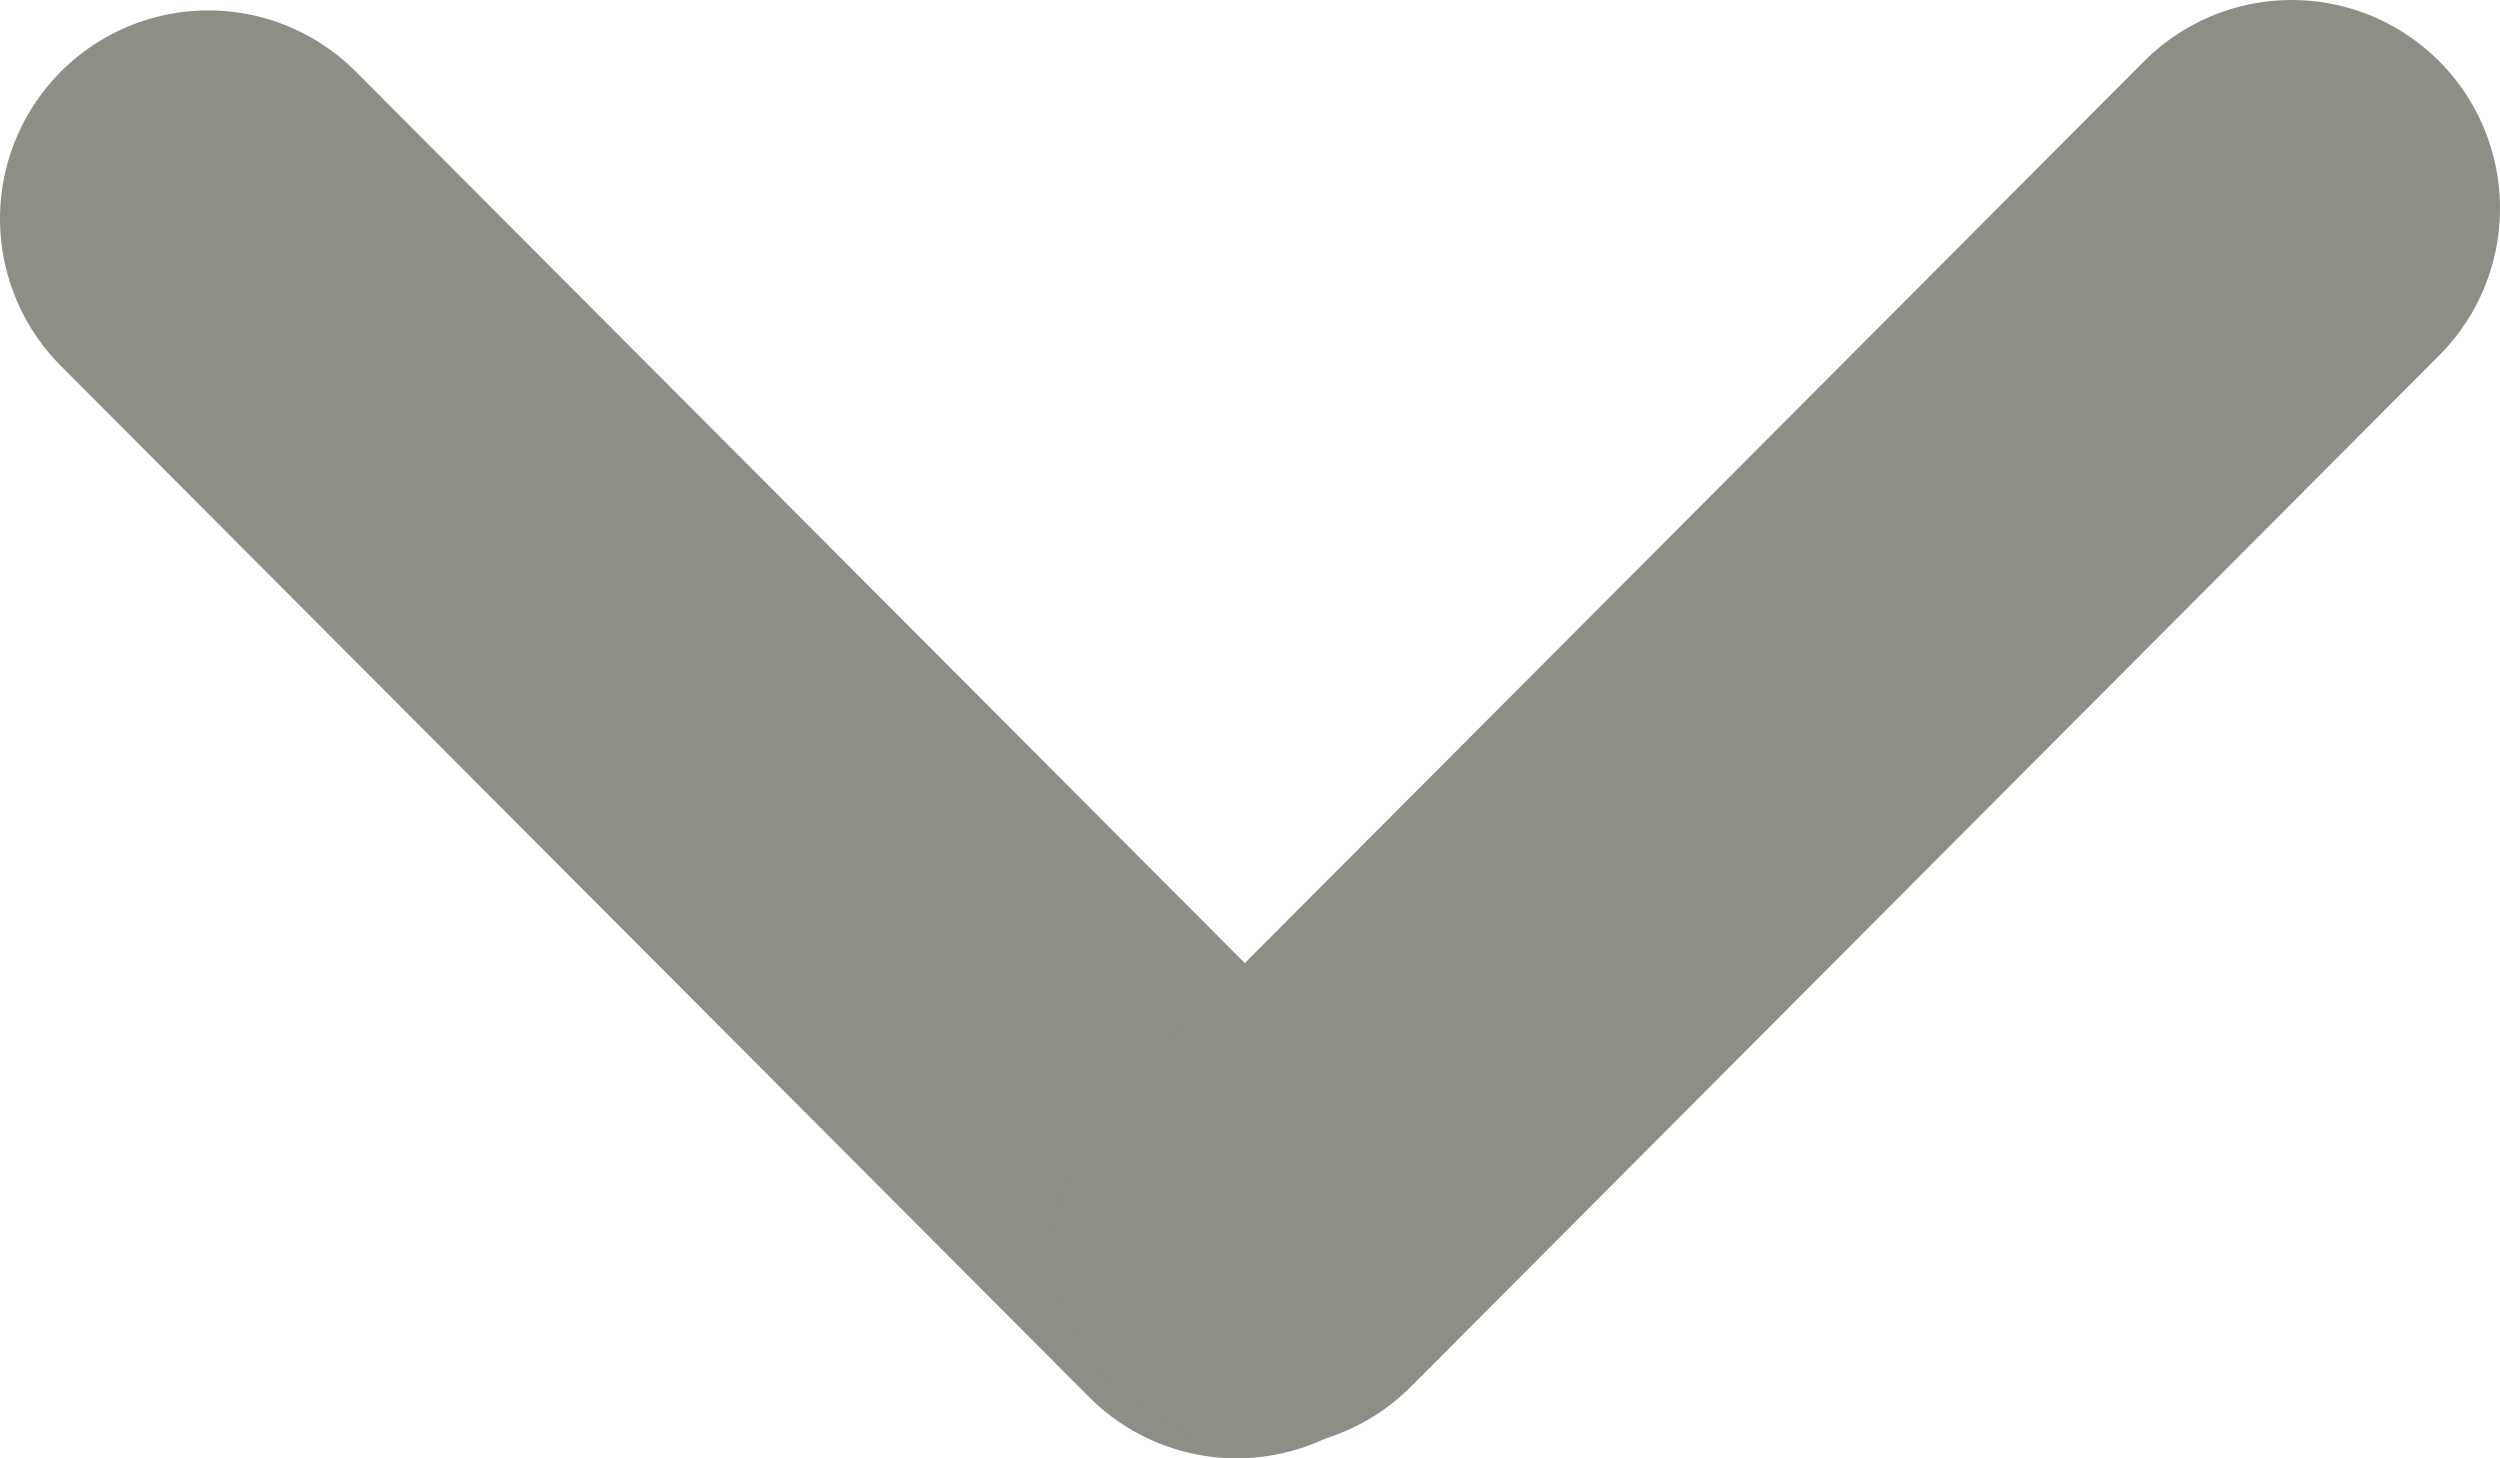 <svg width="12" height="7" viewBox="0 0 12 7" fill="none" xmlns="http://www.w3.org/2000/svg">
<path d="M1 1.05L5.936 6" stroke="#8E8D86" stroke-width="2" stroke-linecap="round"/>
<path d="M6.064 5.95L11 1" stroke="#8E8D86" stroke-width="2" stroke-linecap="round"/>
</svg>
